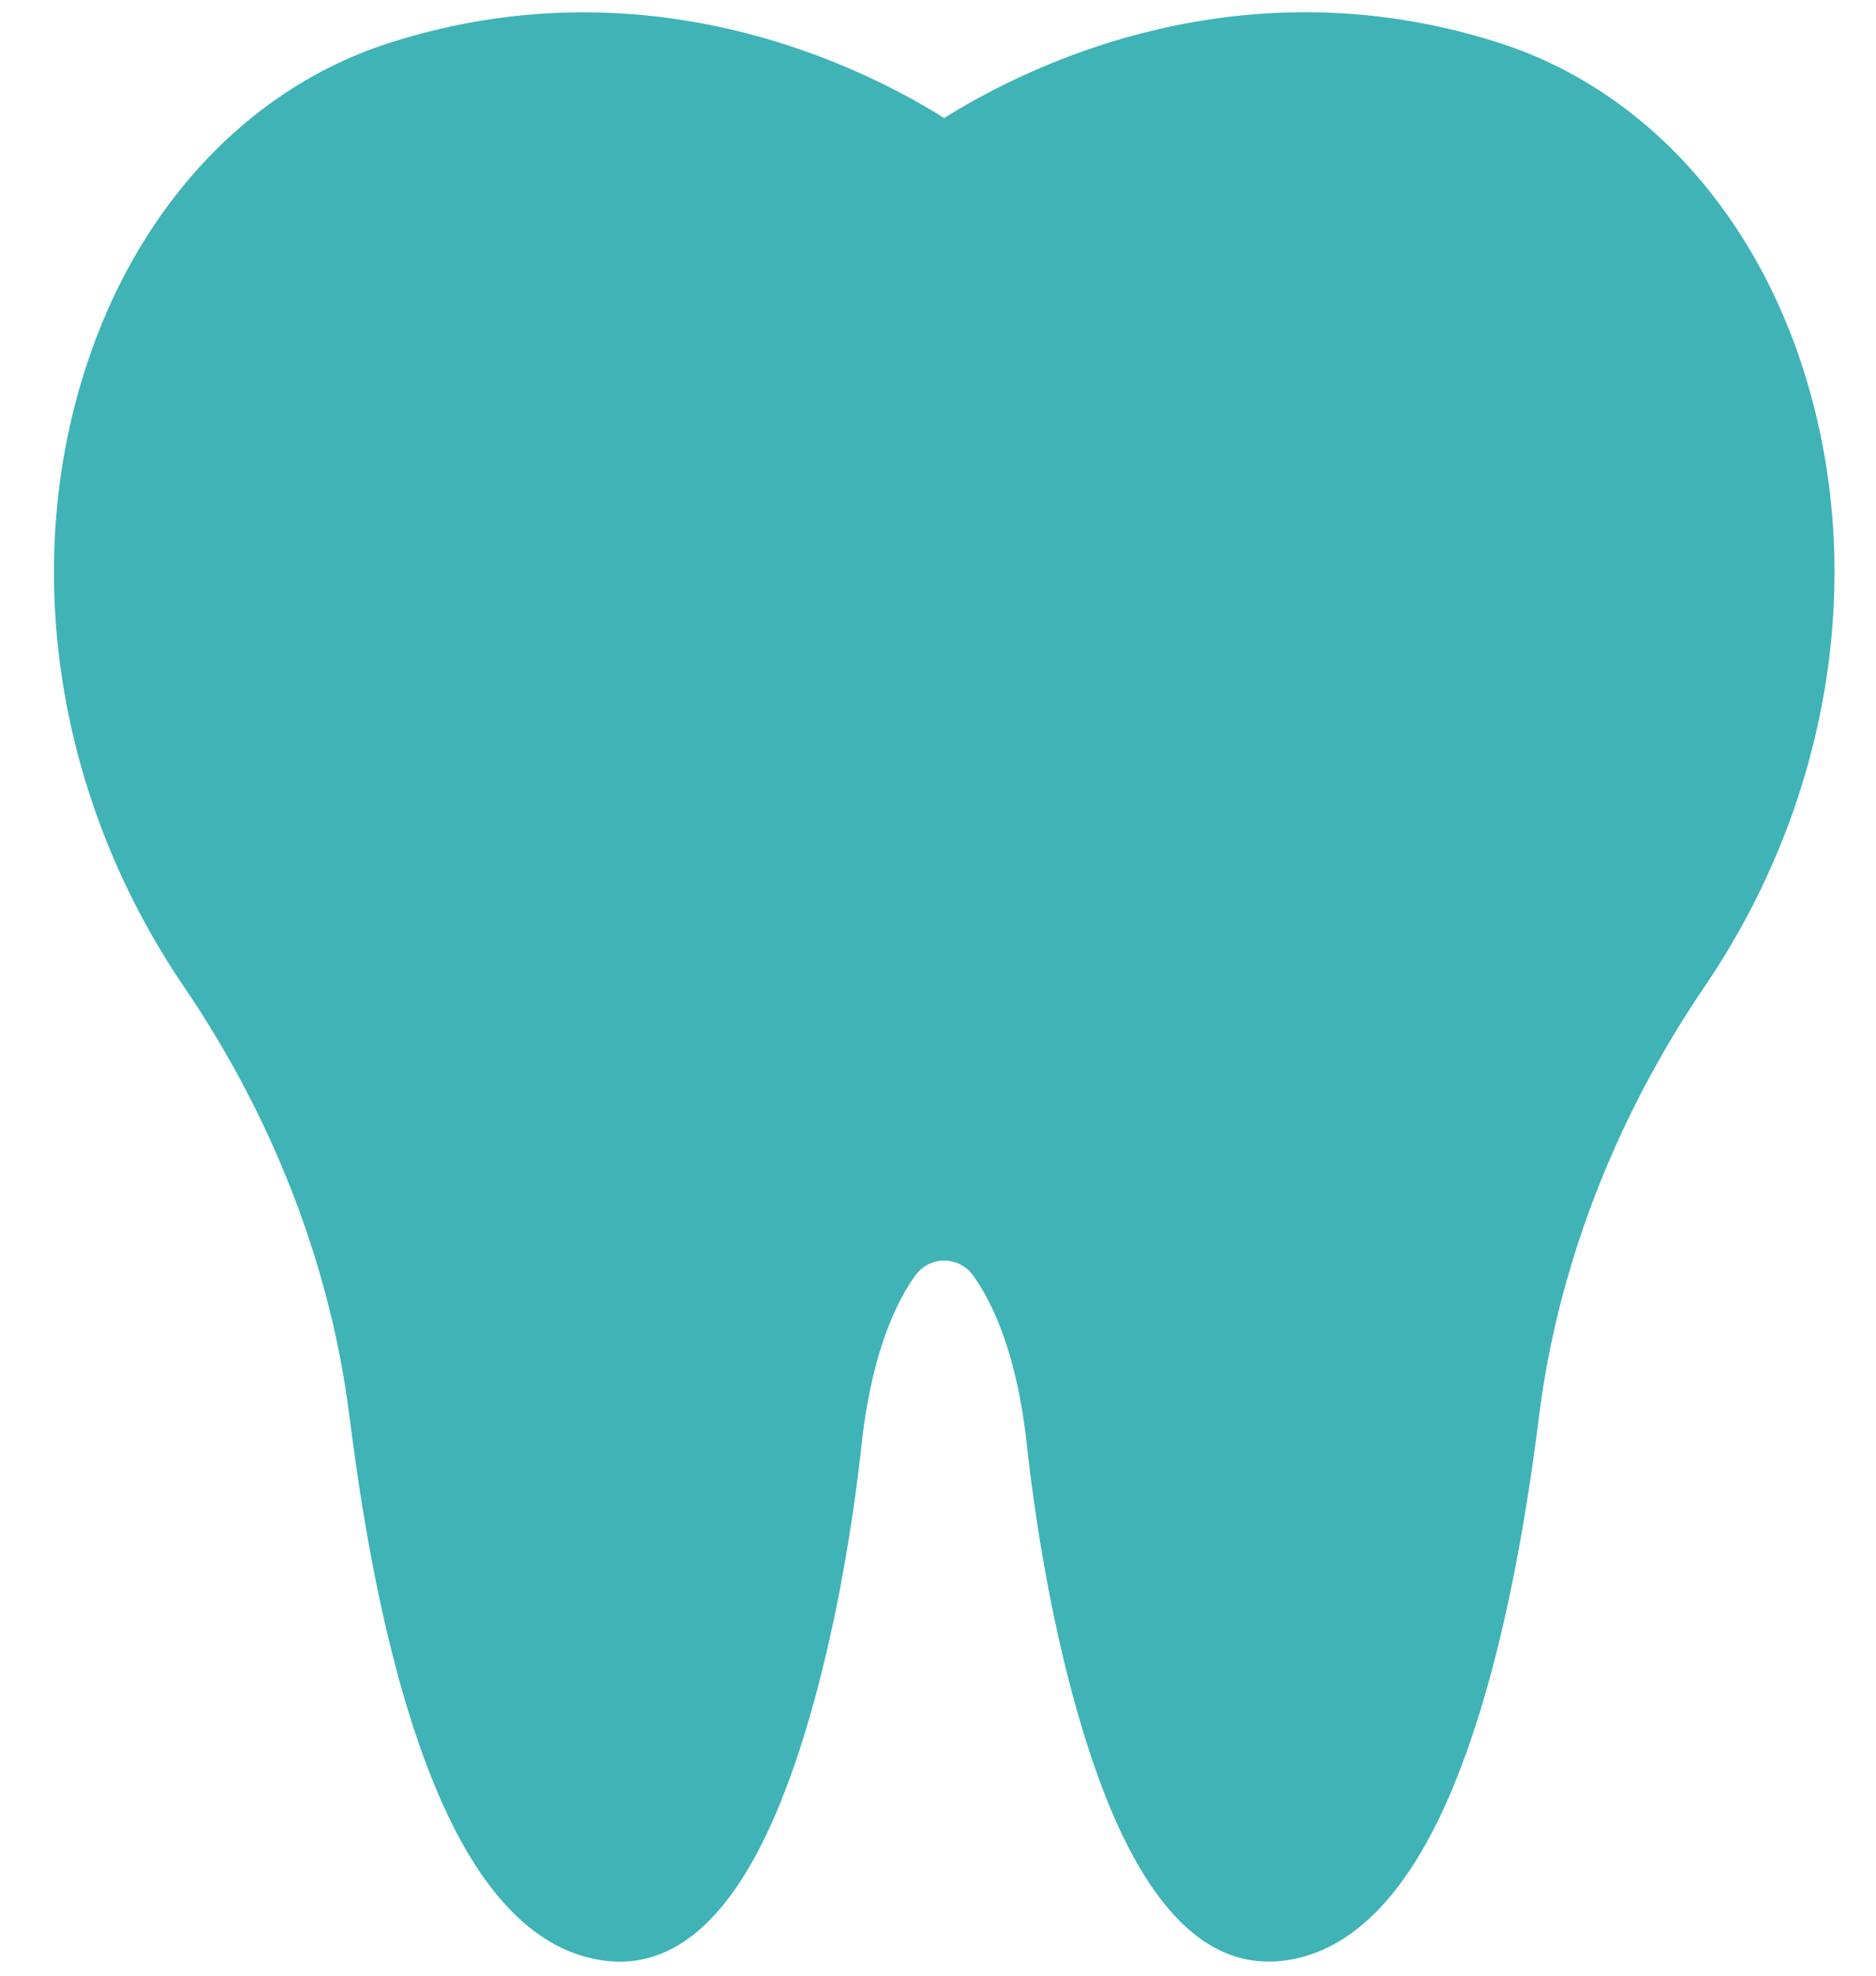 <svg width="19" height="20" fill="none" xmlns="http://www.w3.org/2000/svg"><path d="M18.22 3.608C17.678 2.036 16.573.88 15.187.435c-2.632-.844-4.797.241-5.624.76C8.736.676 6.571-.408 3.94.436 2.553.88 1.447 2.037.906 3.61c-.712 2.068-.353 4.453.958 6.38.876 1.287 1.448 2.74 1.655 4.2l.035.259c.198 1.54.49 2.777.869 3.675.453 1.076 1.038 1.658 1.738 1.728.743.074 1.359-.543 1.832-1.835.331-.903.592-2.114.735-3.408.08-.724.267-1.31.54-1.694a.36.36 0 0 1 .59 0c.273.384.46.97.54 1.694.143 1.294.404 2.505.735 3.408.448 1.222 1.024 1.84 1.713 1.84.04 0 .079-.001.119-.005.7-.07 1.285-.652 1.738-1.728.378-.898.671-2.134.87-3.675.01-.085.022-.168.033-.25.206-1.463.78-2.92 1.659-4.213 1.31-1.927 1.666-4.311.955-6.377v-.001z" fill="#40B3B7"/></svg>
